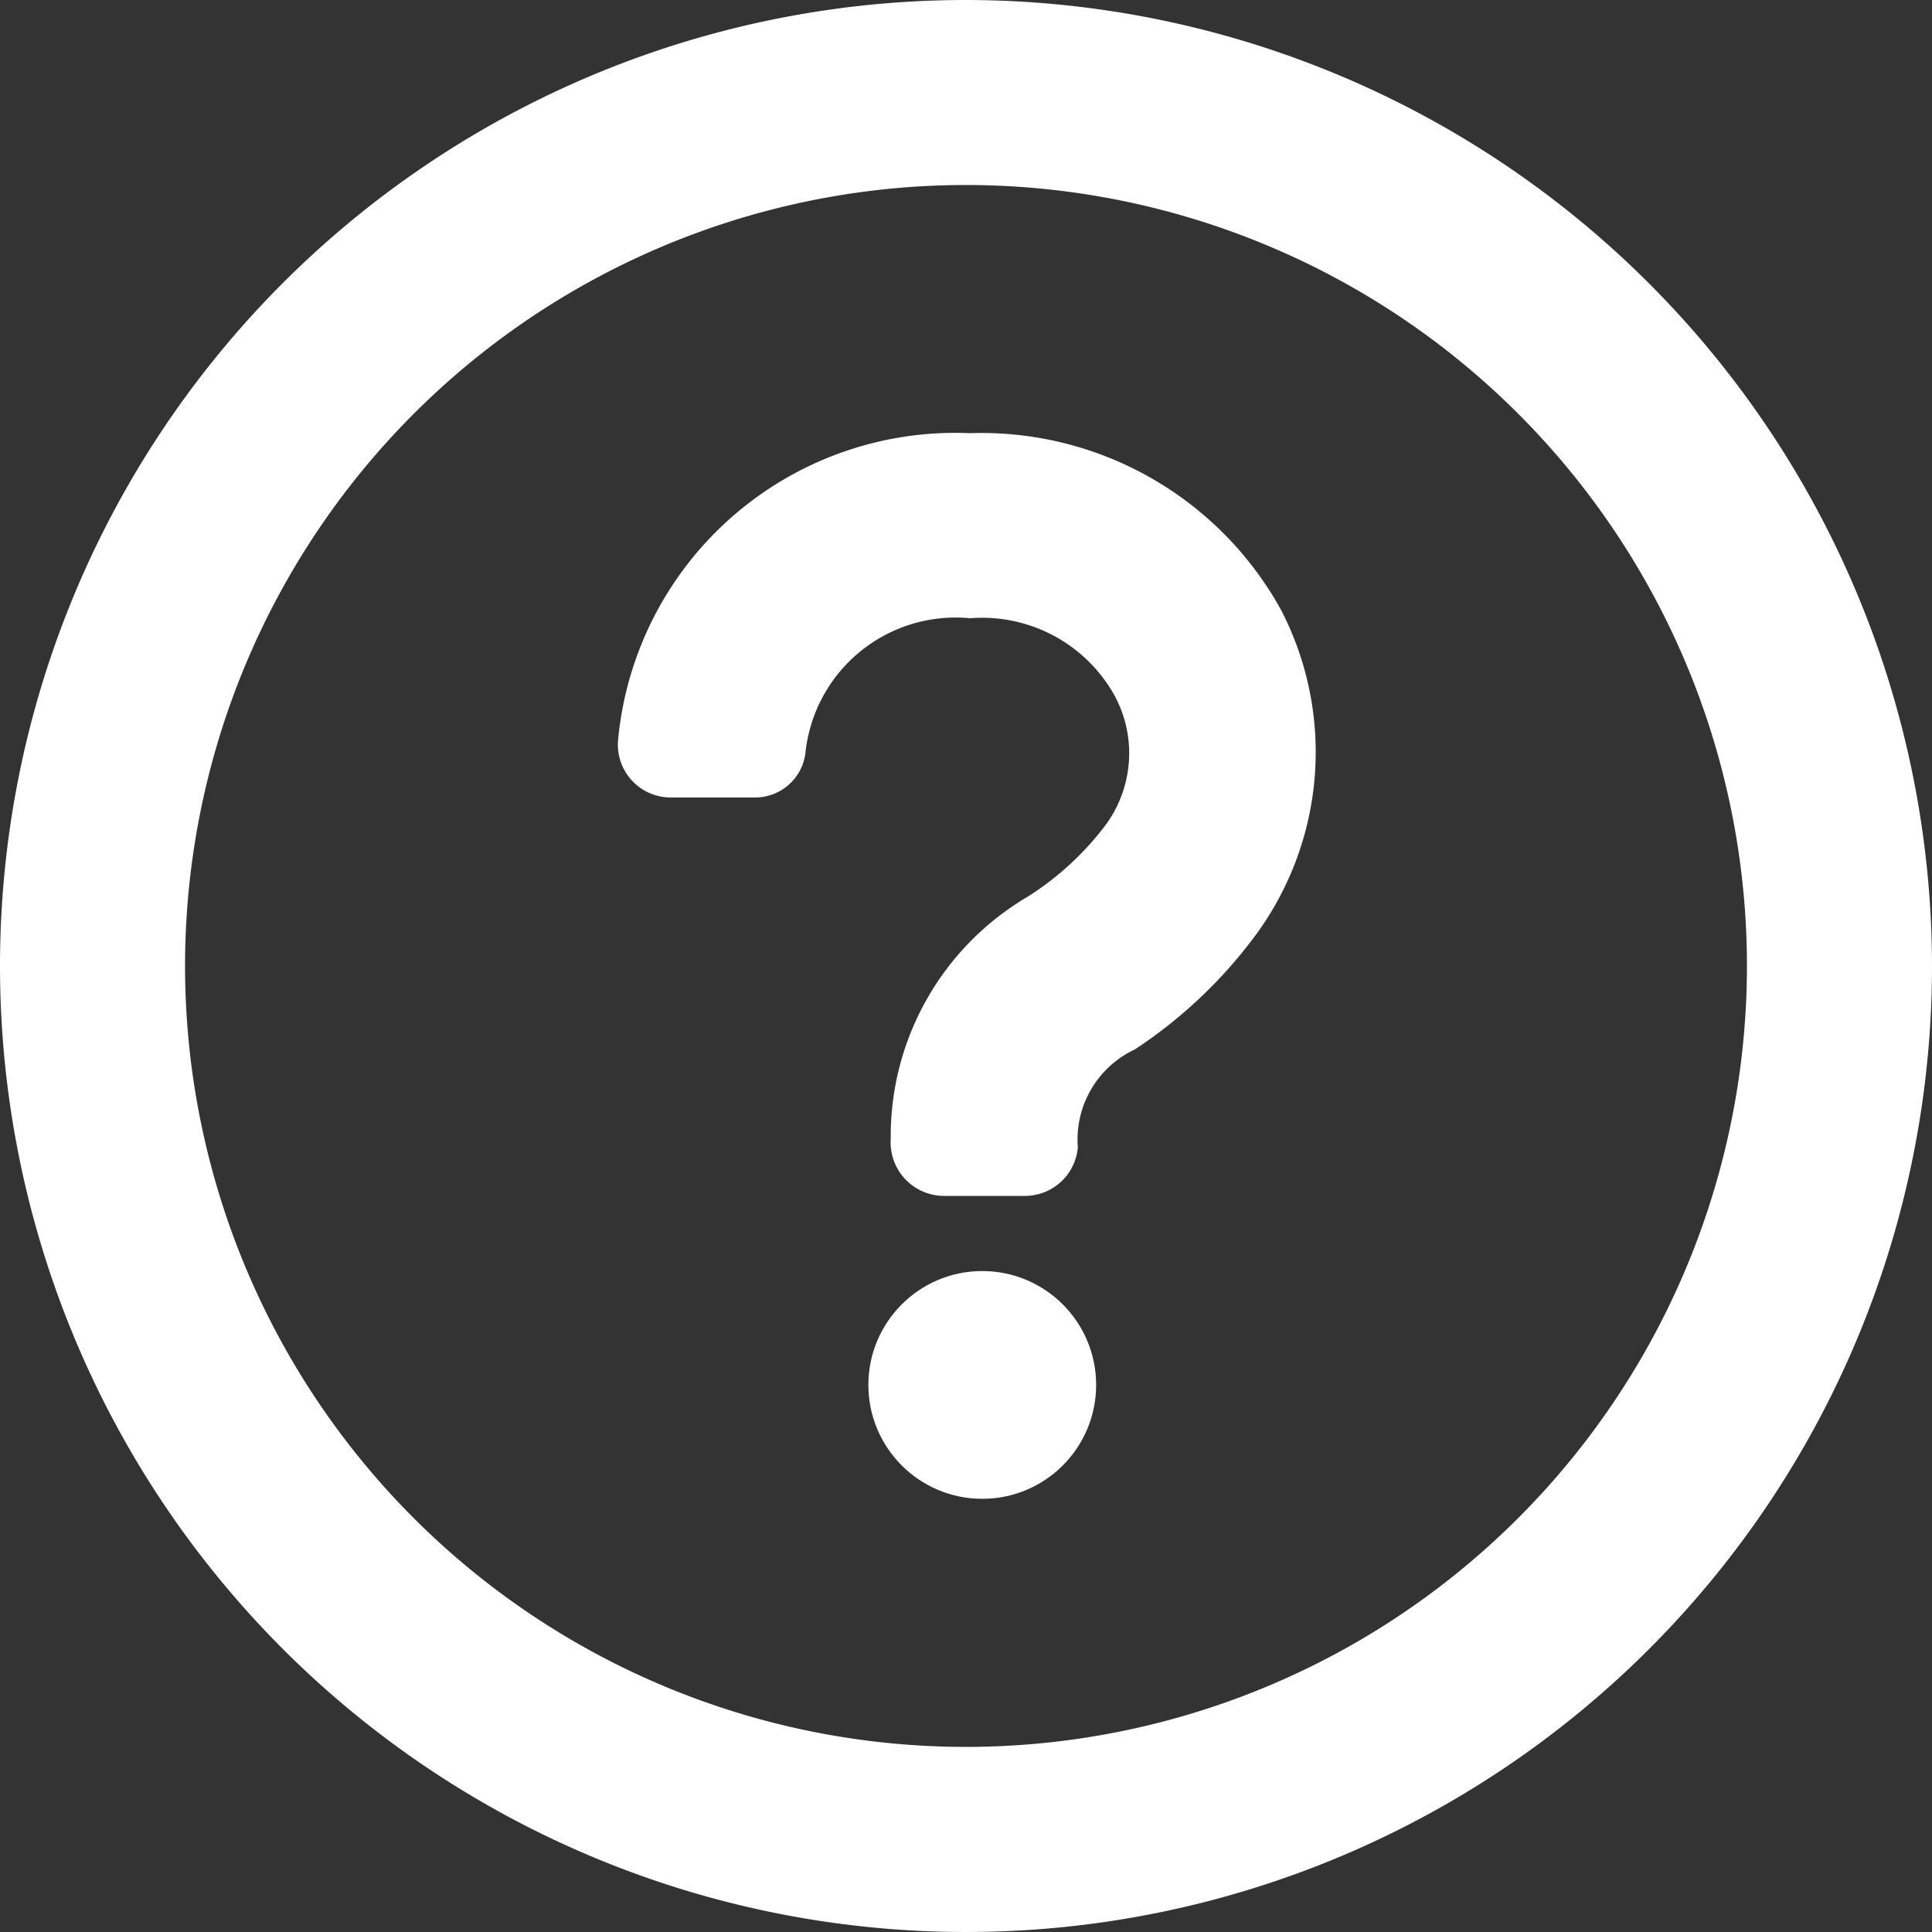 <svg id="quetionbank_icon" xmlns="http://www.w3.org/2000/svg" width="42.428" height="42.428" viewBox="0 0 42.428 42.428">
  <rect x="0" y="0" width="42.428" height="42.428" fill="#333333" stroke="none"/>
  <path id="Path_930" data-name="Path 930" d="M23.714,2.5A21.214,21.214,0,1,0,44.928,23.714,21.233,21.233,0,0,0,23.714,2.5Zm0,38.363a17.15,17.15,0,1,1,17.15-17.15A17.154,17.154,0,0,1,23.714,40.863Z" transform="translate(-2.5 -2.5)" fill="#fff"/>
  <path id="Path_931" data-name="Path 931" d="M40.614,23.8a7.436,7.436,0,0,0-7.726,6.7,1.16,1.16,0,0,0,1.161,1.3H35.88A1.112,1.112,0,0,0,37,30.812a3.317,3.317,0,0,1,3.618-2.948,3.327,3.327,0,0,1,3.171,1.7,2.659,2.659,0,0,1-.179,2.814,6.423,6.423,0,0,1-1.742,1.608A6.1,6.1,0,0,0,38.872,39.3a1.175,1.175,0,0,0,1.161,1.25H41.82a1.166,1.166,0,0,0,1.161-1.072,2.183,2.183,0,0,1,1.25-2.144,10.4,10.4,0,0,0,2.68-2.546,6.783,6.783,0,0,0,.536-7.1A7.513,7.513,0,0,0,40.614,23.8Z" transform="translate(-19.311 -14.287)" fill="#fff"/>
  <circle id="Ellipse_5" data-name="Ellipse 5" cx="2.501" cy="2.501" r="2.501" transform="translate(19.07 27.913)" fill="#fff"/>
</svg>
